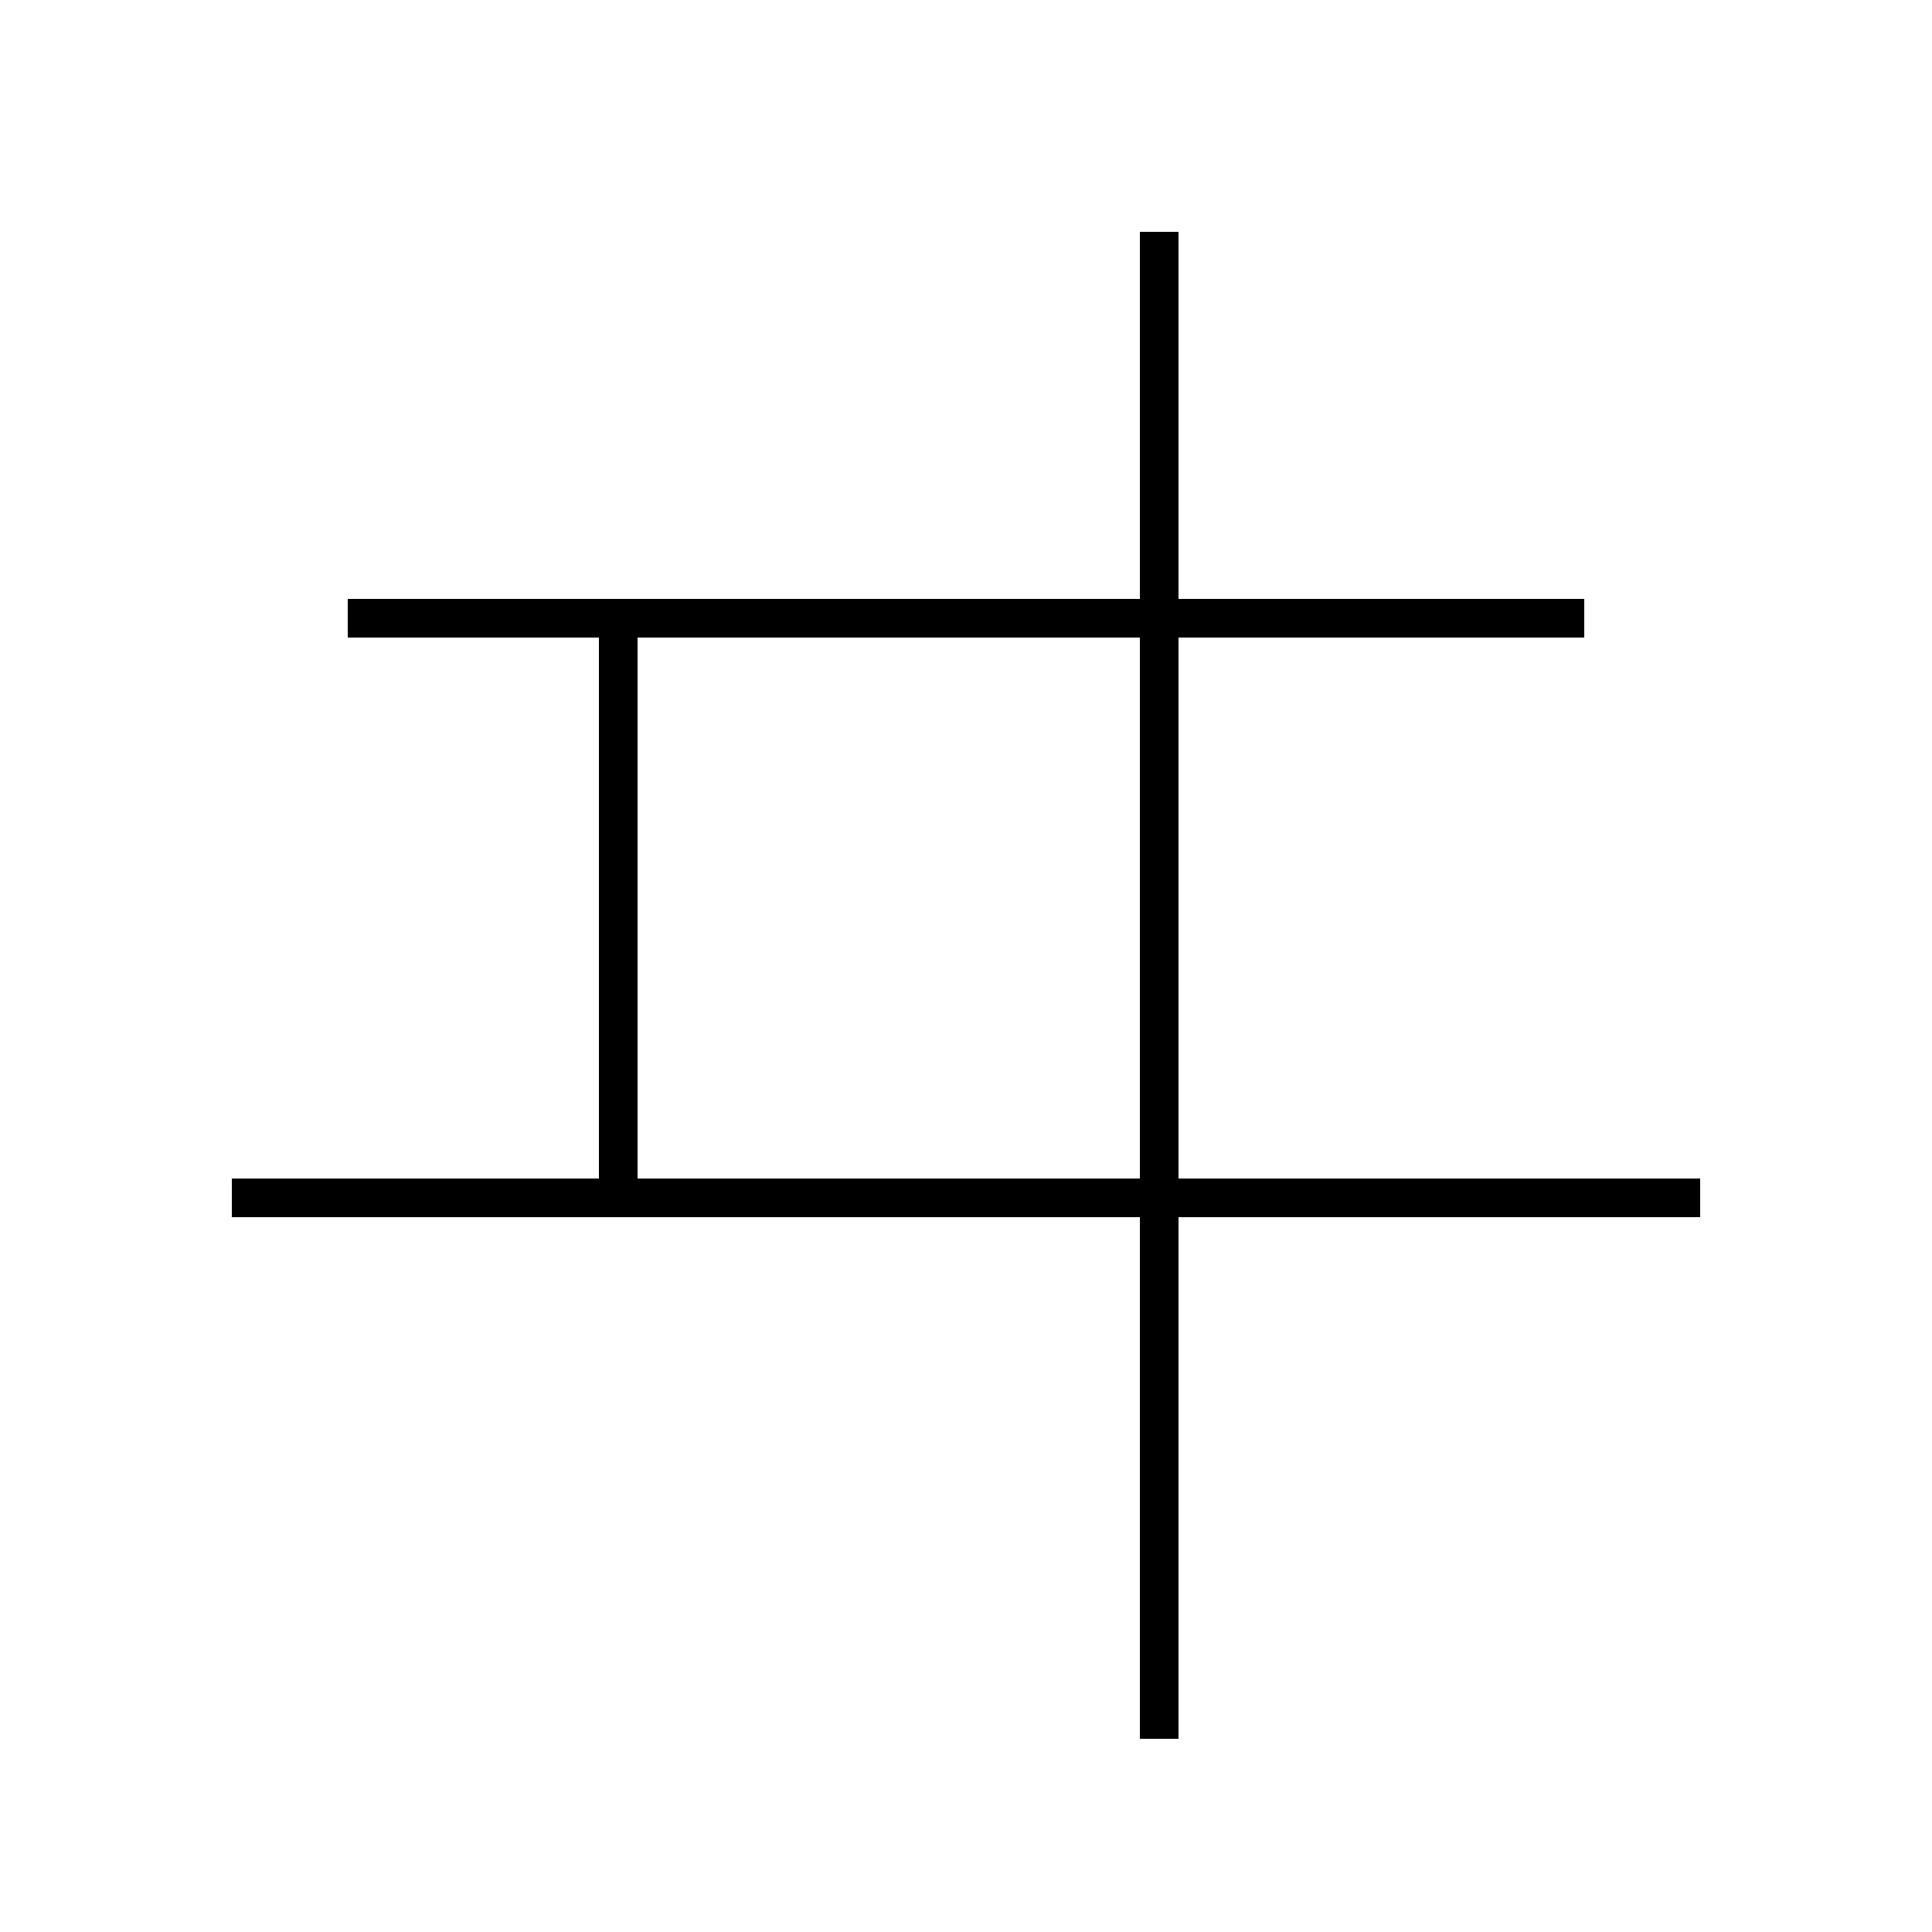 <?xml version='1.0' encoding='utf8'?>
<svg viewBox="0.0 -6.0 50.0 50.0" version="1.1" xmlns="http://www.w3.org/2000/svg">
<rect x="0.0" y="-6.0" width="50.0" height="50.0" fill="#808080" stroke="none"/>
<rect x="-1000" y="-1000" width="2000" height="2000" stroke="white" fill="white"/>
<g style="fill:white;stroke:#000000;  stroke-width:1">
<path d="M 9 -28 L 41 -28 M 6 -13 L 44 -13 M 30 -38 L 30 1 M 16 -28 L 16 -13" transform="translate(0.0 38.0)" />
</g>
</svg>